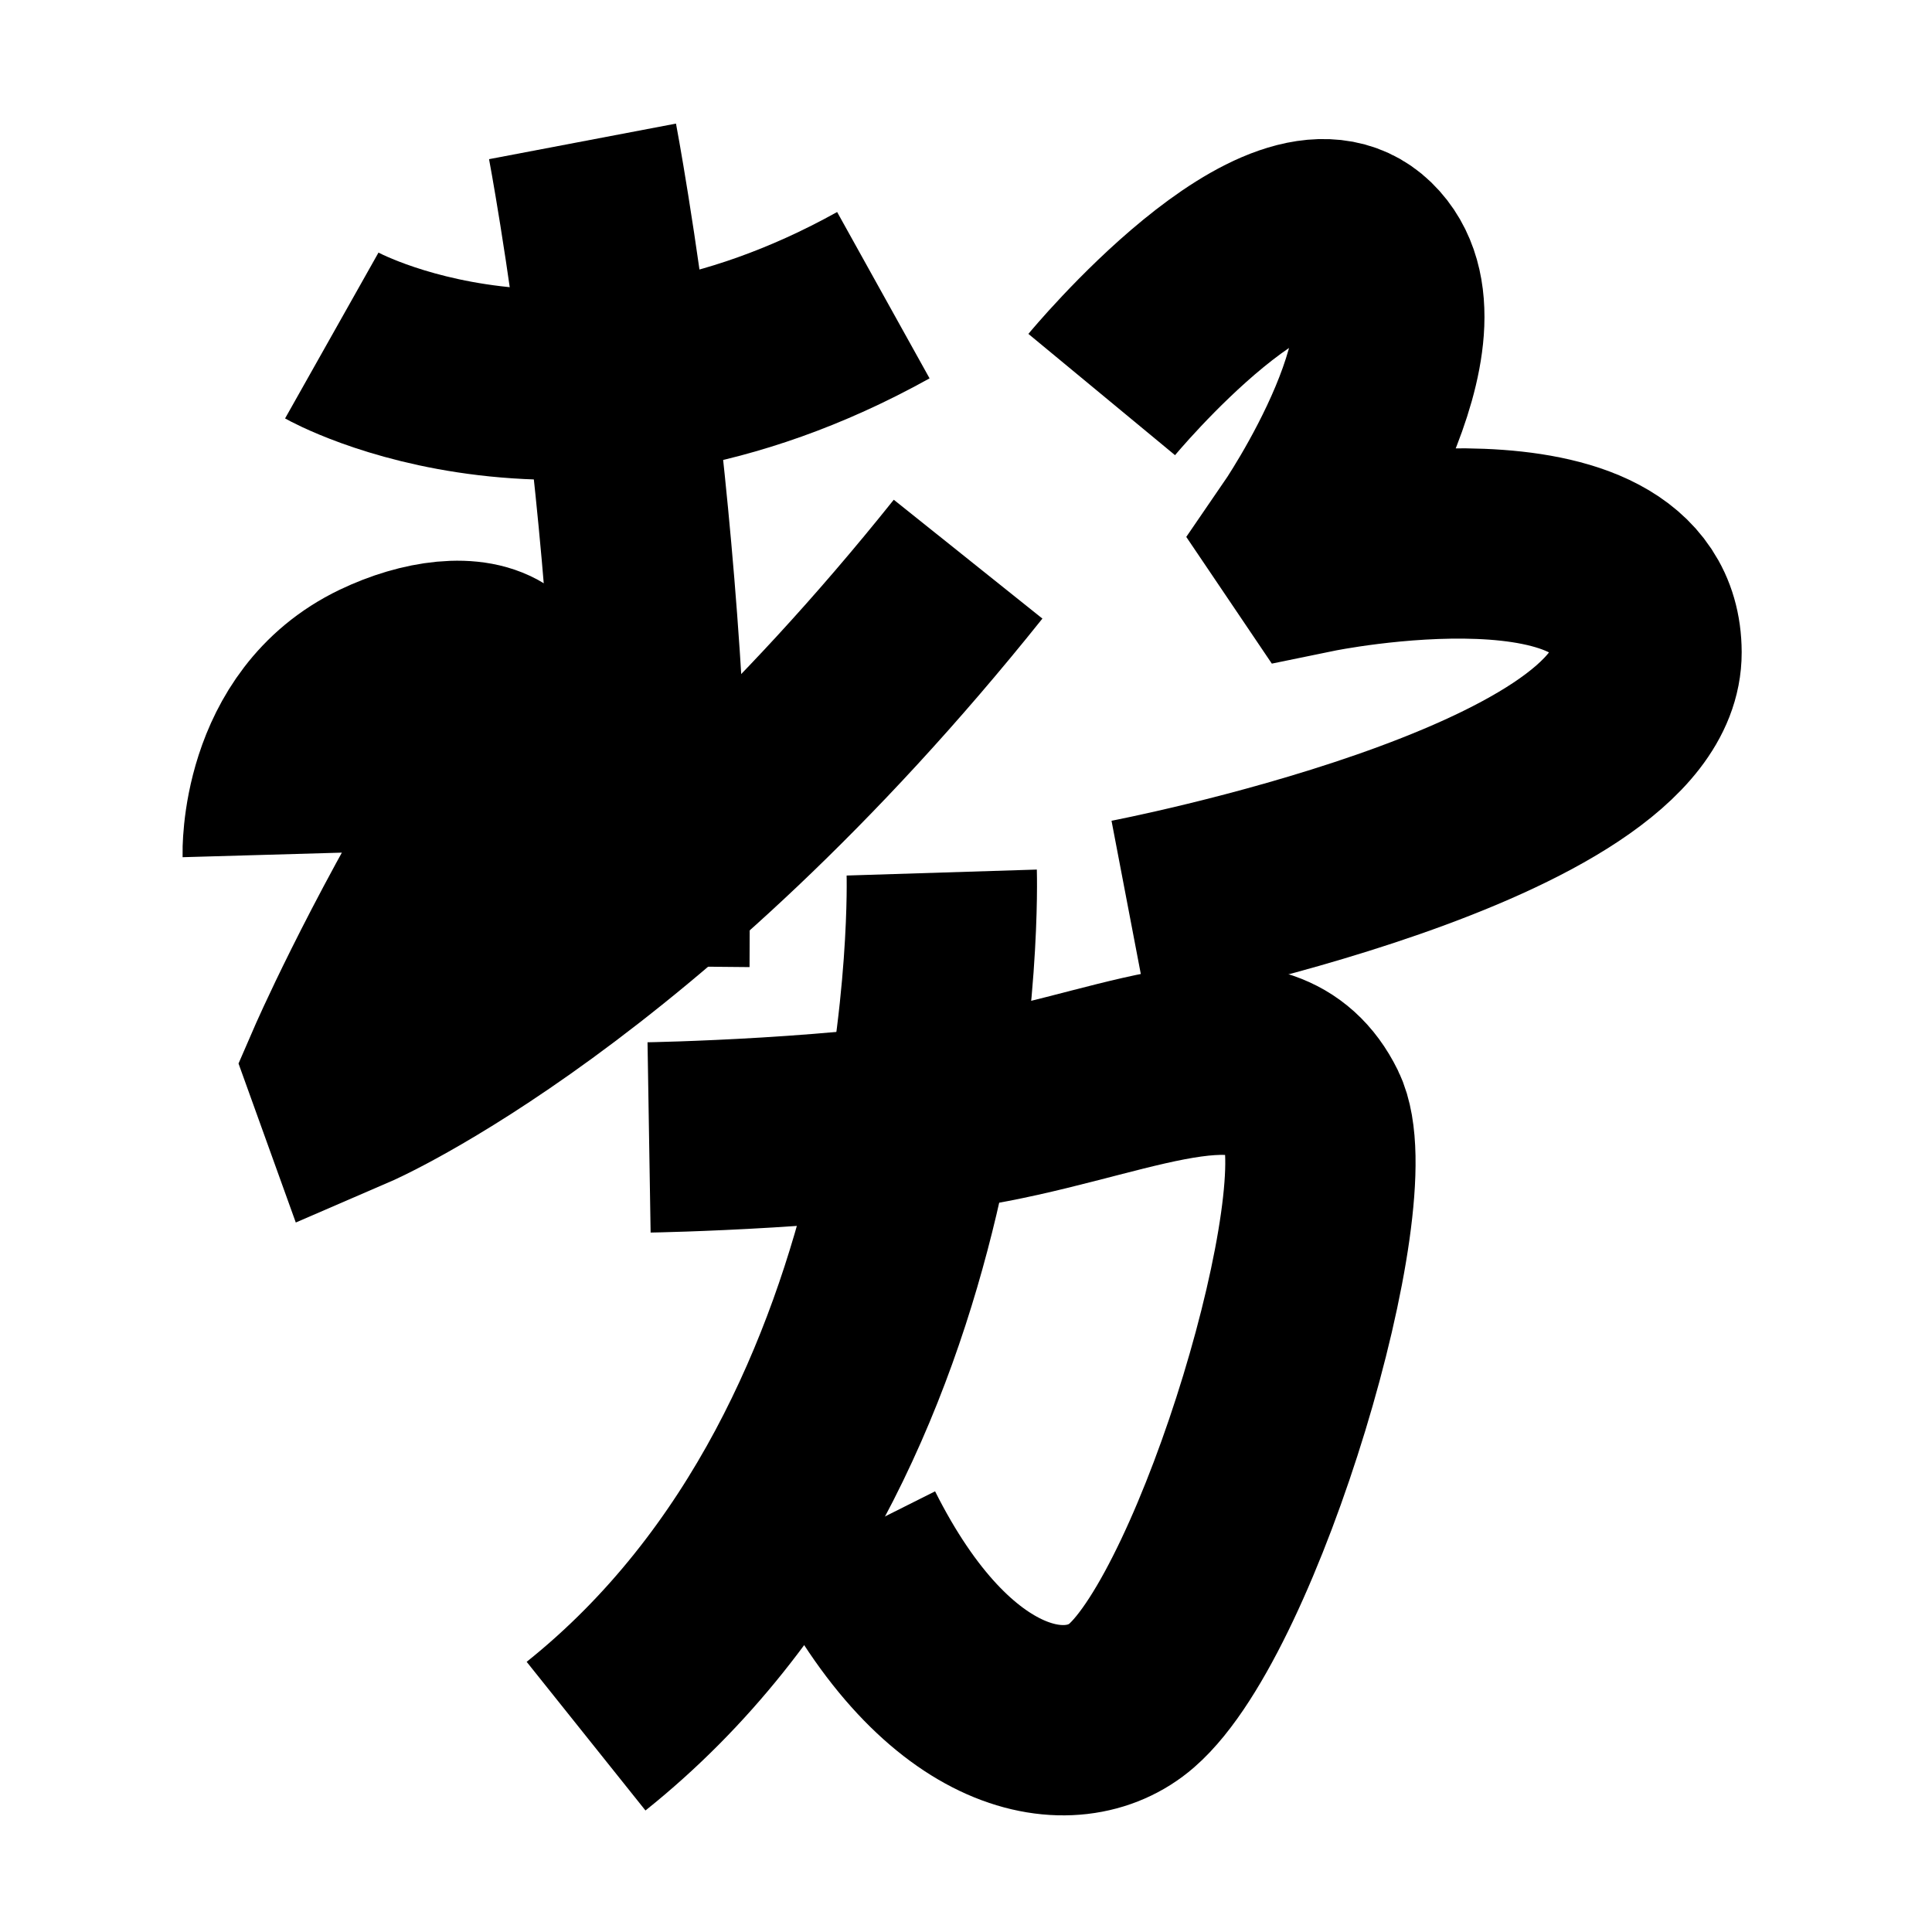<?xml version="1.0" encoding="UTF-8"?>
<svg xmlns="http://www.w3.org/2000/svg" xmlns:xlink="http://www.w3.org/1999/xlink" width="1000pt" height="1000pt" viewBox="0 0 1000 1000" version="1.1">
<g id="surface1">
<path style="fill:none;stroke-width:19.7;stroke-linecap:butt;stroke-linejoin:miter;stroke:rgb(0%,0%,0%);stroke-opacity:1;stroke-miterlimit:4;" d="M 34.345 34.734 C 34.345 34.734 58.97 48.605 91.444 30.558 " transform="matrix(5,0,0,5,0,0)"/>
<path style="fill:none;stroke-width:19.7;stroke-linecap:butt;stroke-linejoin:miter;stroke:rgb(0%,0%,0%);stroke-opacity:1;stroke-miterlimit:4;" d="M 60.302 14.636 C 60.302 14.636 68.15 55.879 67.743 100.023 " transform="matrix(5,0,0,5,0,0)"/>
<path style="fill:none;stroke-width:19.7;stroke-linecap:butt;stroke-linejoin:miter;stroke:rgb(0%,0%,0%);stroke-opacity:1;stroke-miterlimit:4;" d="M 28.748 88.455 C 28.748 88.455 28.369 75.226 39.427 69.93 C 48.365 65.651 59.33 67.195 49.455 83.568 C 40.448 98.503 35.282 110.429 35.282 110.429 L 36.337 113.358 C 36.337 113.358 66.155 100.487 100.217 57.884 " transform="matrix(5,0,0,5,0,0)"/>
<path style="fill:none;stroke-width:19.7;stroke-linecap:butt;stroke-linejoin:miter;stroke:rgb(0%,0%,0%);stroke-opacity:1;stroke-miterlimit:4;" d="M 114.05 40.842 C 114.05 40.842 133.016 17.91 141.309 25.955 C 149.6 34 134.722 55.631 134.722 55.631 L 136.133 57.721 C 136.133 57.721 170.401 50.67 170.448 67.534 C 170.495 84.398 116.913 94.64 116.913 94.64 " transform="matrix(5,0,0,5,0,0)"/>
<path style="fill:none;stroke-width:19.7;stroke-linecap:butt;stroke-linejoin:miter;stroke:rgb(0%,0%,0%);stroke-opacity:1;stroke-miterlimit:4;" d="M 97.487 90.326 C 97.487 90.326 99.322 148.834 60.669 179.726 " transform="matrix(5,0,0,5,0,0)"/>
<path style="fill:none;stroke-width:19.7;stroke-linecap:butt;stroke-linejoin:miter;stroke:rgb(0%,0%,0%);stroke-opacity:1;stroke-miterlimit:4;" d="M 67.192 117.745 C 67.192 117.745 88.133 117.405 102.416 114.673 C 117.792 111.732 130.827 104.917 135.848 115.101 C 140.109 123.742 127.32 166.699 117.139 175.534 C 111.029 180.838 98.13 179.001 87.995 158.798 " transform="matrix(5,0,0,5,0,0)"/>
</g>
</svg>
